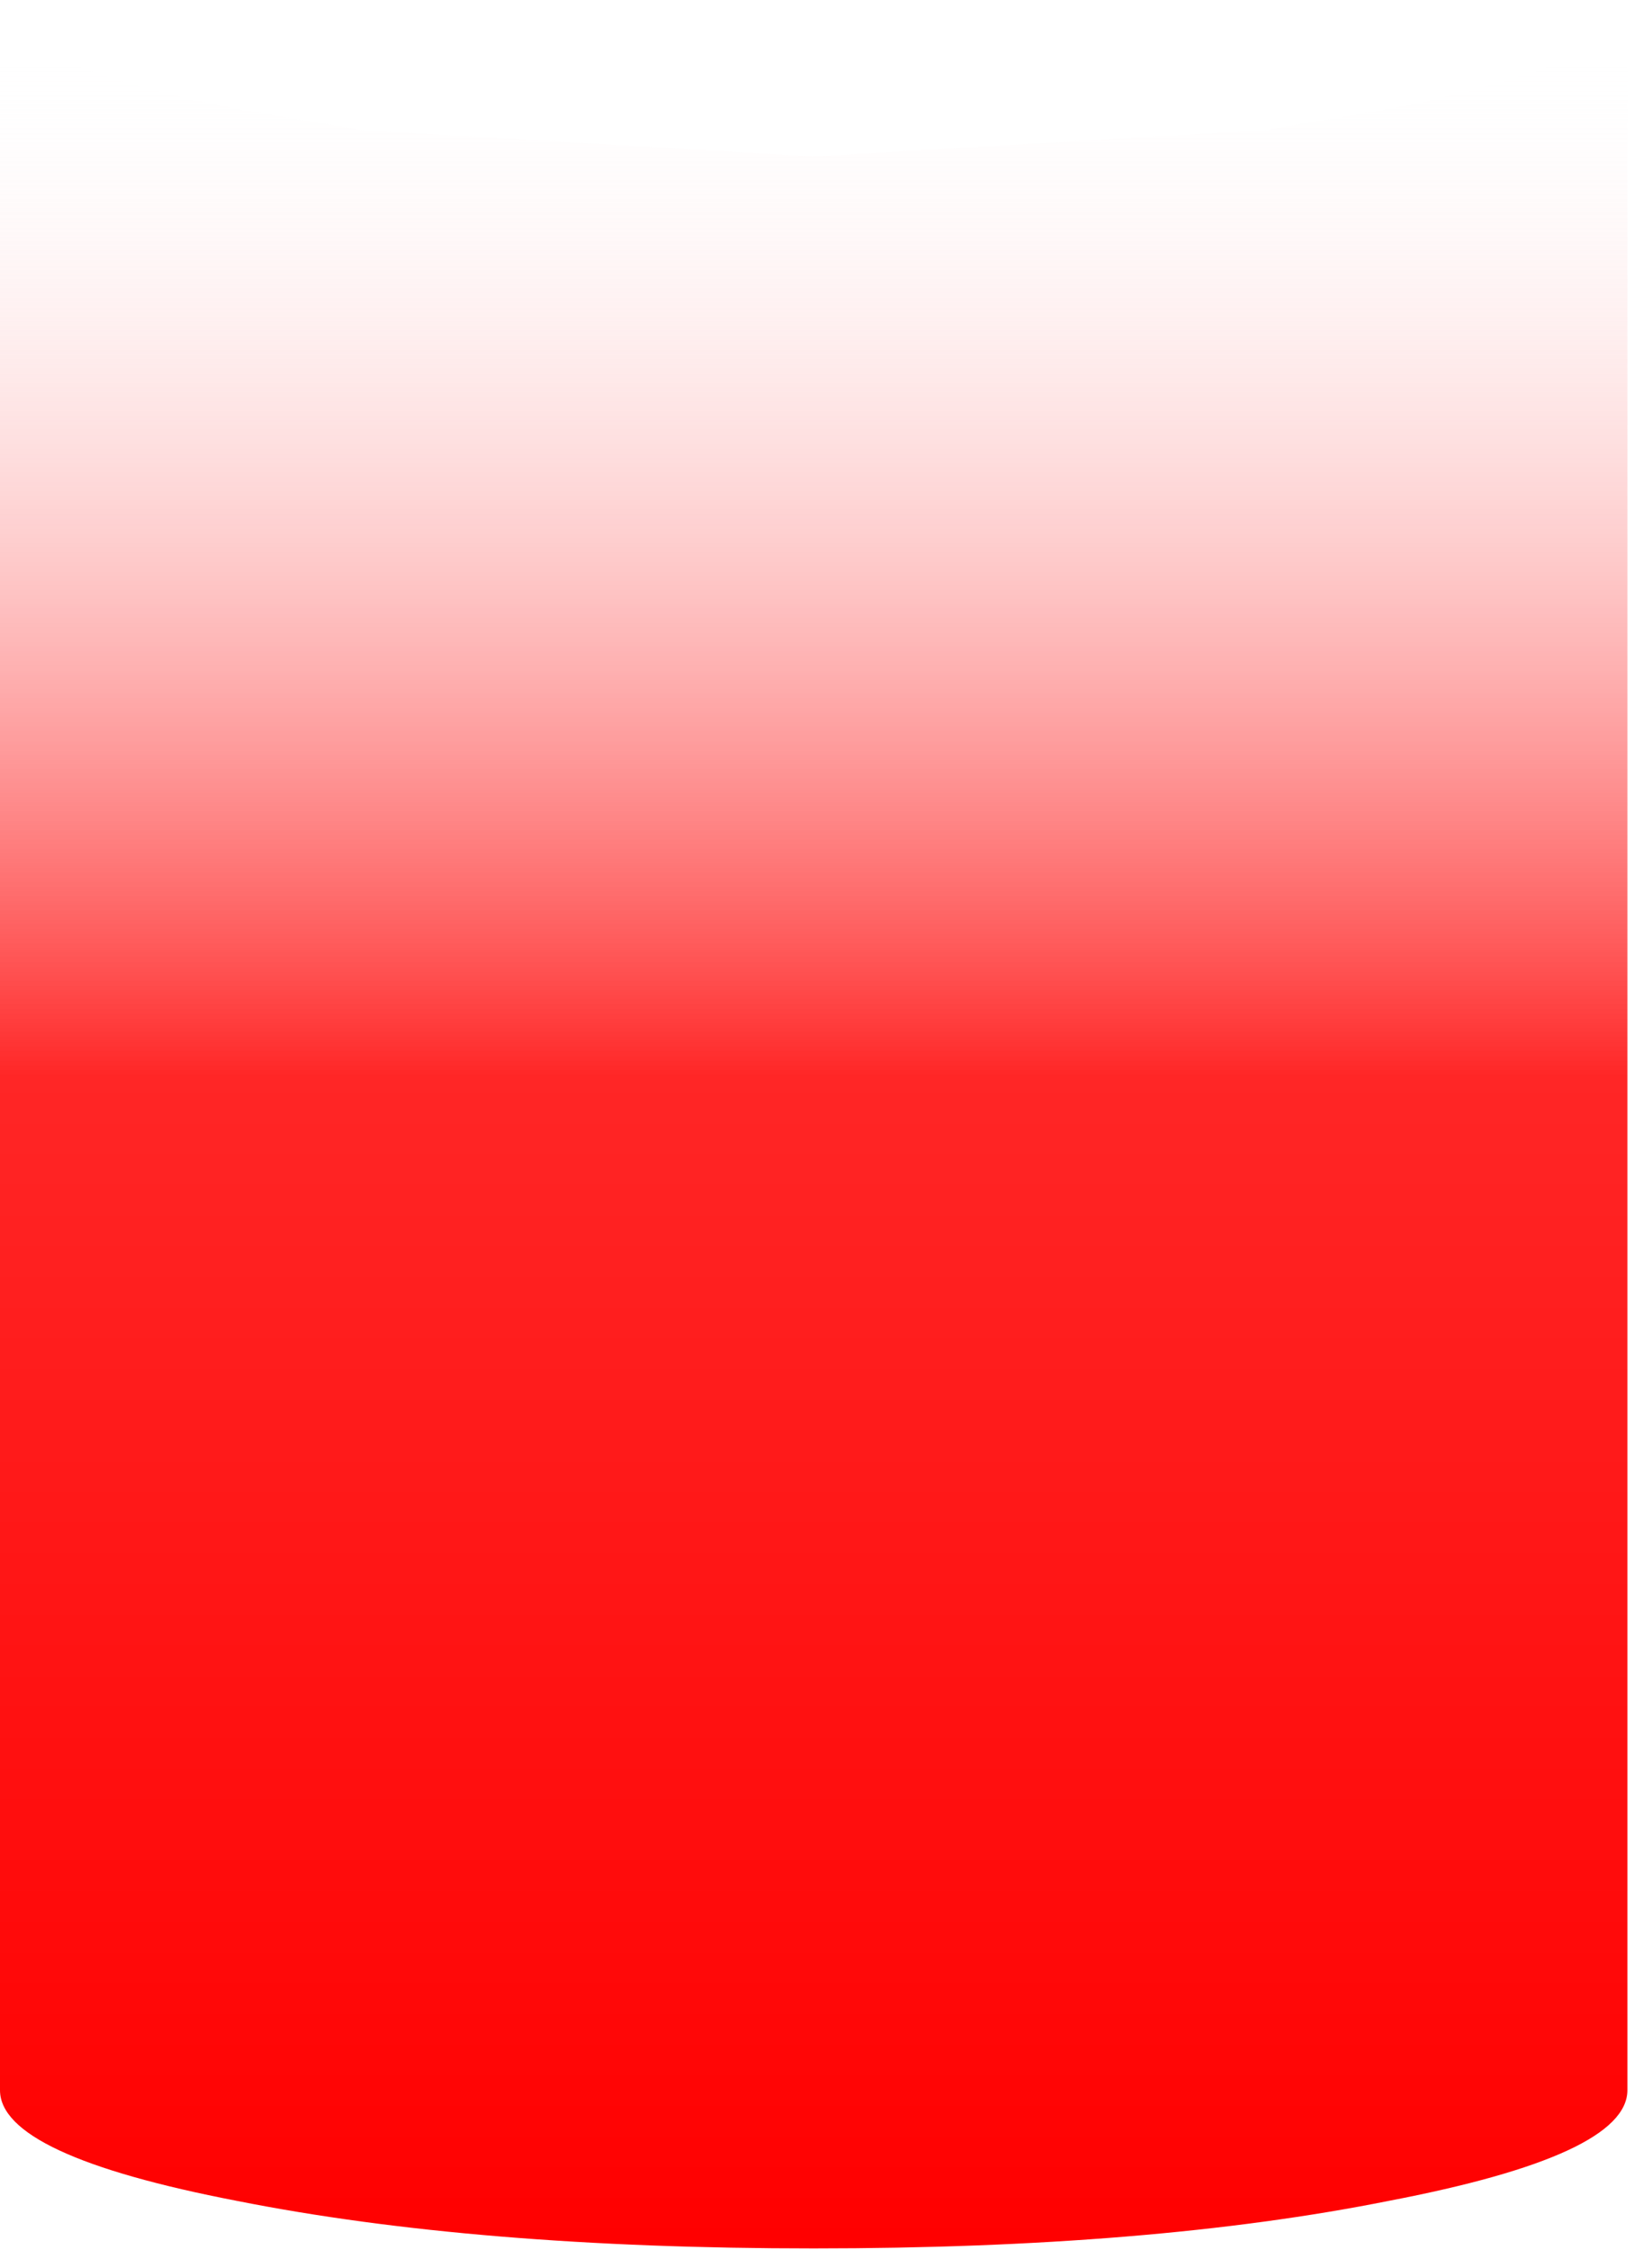 <?xml version="1.0" encoding="utf-8"?>
<svg version="1.1" id="Layer_1"
xmlns="http://www.w3.org/2000/svg"
xmlns:xlink="http://www.w3.org/1999/xlink"
xmlns:author="http://www.sothink.com"
width="47px" height="64px"
xml:space="preserve">
<g id="928" transform="matrix(1, 0, 0, 1, 22.65, 59.2)">
<linearGradient
id="LinearGradID_3054" gradientUnits="userSpaceOnUse" gradientTransform="matrix(0, -0.038, 0.039, 0, -0.8, -26.5)" spreadMethod ="pad" x1="-819.2" y1="0" x2="819.2" y2="0" >
<stop  offset="0" style="stop-color:#FF0000;stop-opacity:1" />
<stop  offset="0.533" style="stop-color:#FF0000;stop-opacity:0.851" />
<stop  offset="1" style="stop-color:#FAFDFE;stop-opacity:0" />
</linearGradient>
<path style="fill:url(#LinearGradID_3054) " d="M23.65,-59.2L23.65 0.1L23.65 0.25Q23.65 2.1 16.85 3.4Q10.1 4.75 0.5 4.75Q-9.1 4.75 -15.9 3.4Q-22.65 2.1 -22.65 0.25L-22.65 0.1L-22.65 -59.2Q-22.6 -57.4 -15.9 -56.1L-12.35 -55.5L0.5 -54.75L13.35 -55.5L16.85 -56.1Q23.6 -57.4 23.65 -59.2" />
</g>
</svg>
